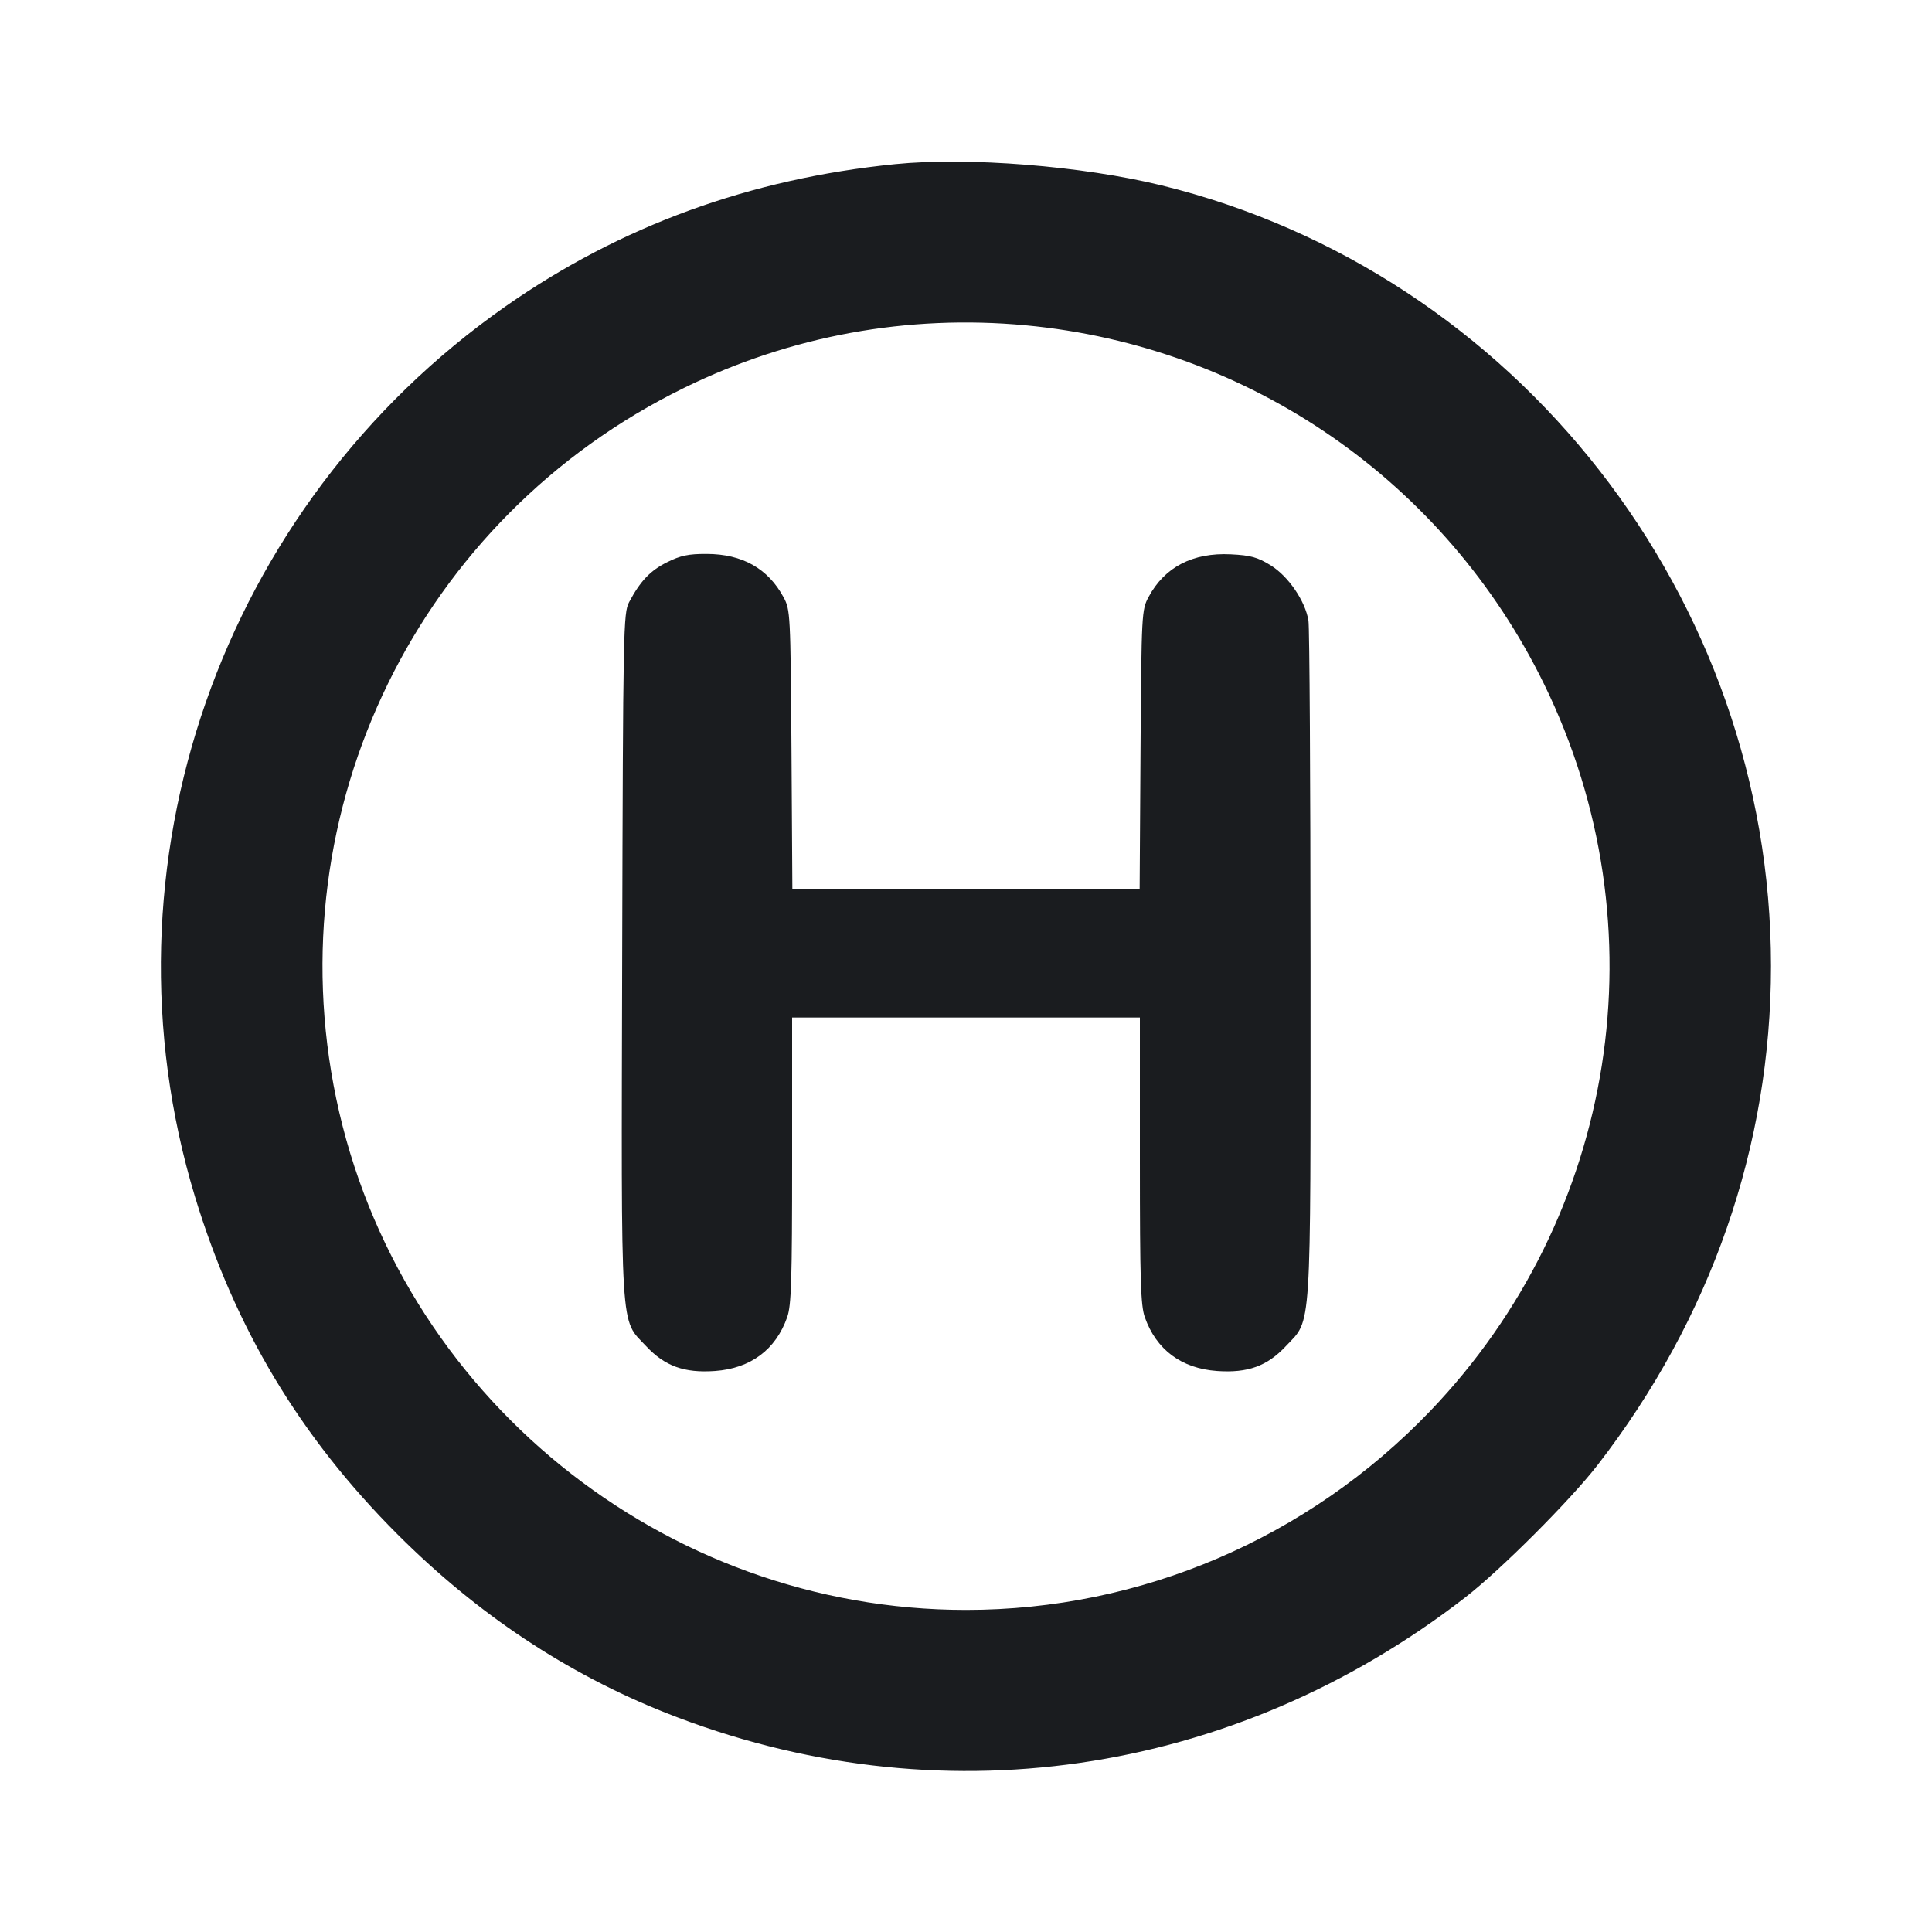<svg width="24" height="24" viewBox="0 0 24 24" fill="none" xmlns="http://www.w3.org/2000/svg"><path d="M11.120 2.039 C 9.316 2.220,7.707 2.807,6.280 3.806 C 2.738 6.286,1.178 10.759,2.422 14.865 C 2.918 16.499,3.728 17.850,4.939 19.061 C 5.928 20.050,7.038 20.788,8.272 21.278 C 11.634 22.610,15.313 22.080,18.200 19.845 C 18.637 19.507,19.507 18.637,19.845 18.200 C 21.255 16.379,22.000 14.234,22.000 12.000 C 22.000 7.432,18.842 3.387,14.430 2.303 C 13.446 2.062,12.028 1.948,11.120 2.039 M12.740 4.041 C 15.525 4.302,17.953 5.983,19.182 8.500 C 20.655 11.514,20.091 15.104,17.765 17.530 C 16.248 19.111,14.175 19.999,12.000 19.999 C 8.235 19.999,4.948 17.331,4.177 13.648 C 3.426 10.057,5.201 6.431,8.501 4.817 C 9.822 4.170,11.277 3.904,12.740 4.041 M8.287 6.984 C 8.078 7.088,7.955 7.217,7.815 7.480 C 7.743 7.614,7.740 7.808,7.729 11.857 C 7.717 16.656,7.700 16.373,8.026 16.722 C 8.259 16.971,8.500 17.058,8.882 17.031 C 9.325 16.999,9.637 16.766,9.779 16.362 C 9.830 16.218,9.840 15.901,9.840 14.415 L 9.840 12.640 12.000 12.640 L 14.160 12.640 14.160 14.415 C 14.160 15.901,14.170 16.218,14.221 16.362 C 14.363 16.766,14.675 16.999,15.118 17.031 C 15.500 17.058,15.741 16.971,15.973 16.723 C 16.297 16.377,16.280 16.645,16.280 11.983 C 16.279 9.715,16.268 7.792,16.254 7.709 C 16.214 7.464,16.004 7.158,15.784 7.022 C 15.622 6.922,15.536 6.898,15.291 6.886 C 14.818 6.862,14.467 7.044,14.268 7.416 C 14.182 7.576,14.180 7.617,14.168 9.310 L 14.157 11.040 12.000 11.040 L 9.843 11.040 9.832 9.310 C 9.820 7.625,9.818 7.576,9.734 7.420 C 9.541 7.062,9.221 6.882,8.778 6.881 C 8.553 6.880,8.453 6.901,8.287 6.984 " fill="#1A1C1F" stroke="none" fill-rule="evenodd"></path></svg>